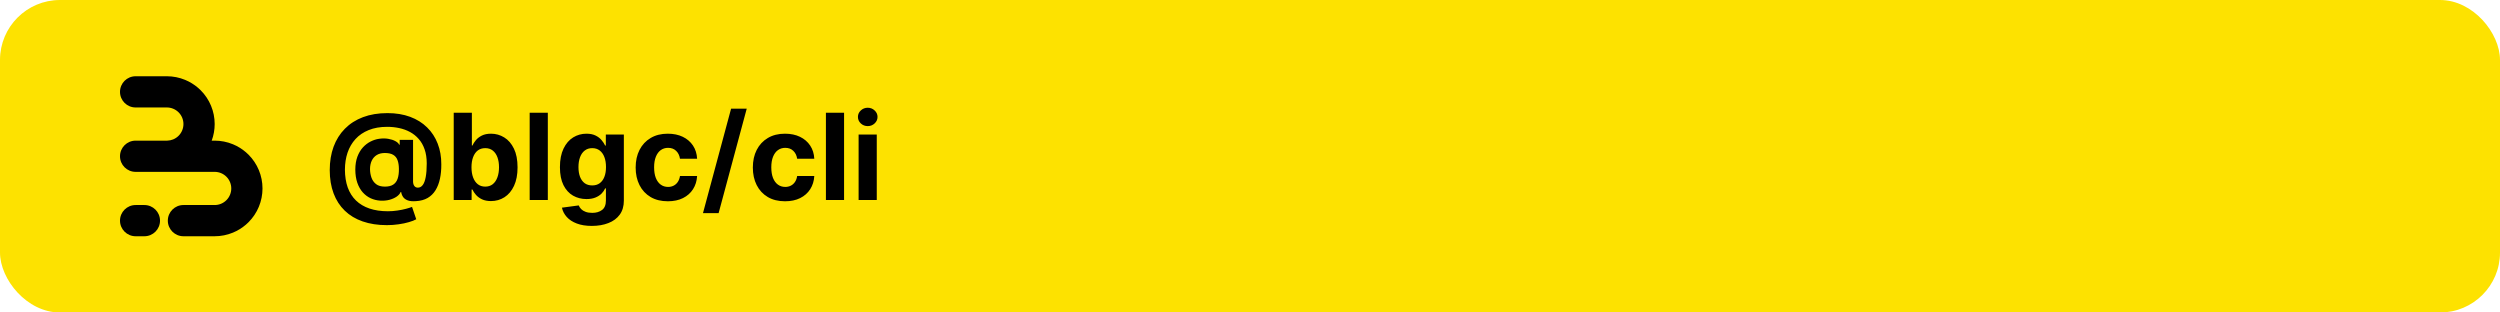 <svg width="2000" height="250" viewBox="0 0 2000 250" fill="none" xmlns="http://www.w3.org/2000/svg">
<rect width="2000" height="250" rx="48" fill="#FDE200"/>
<path d="M148.121 63.911C151.892 65.473 155.384 67.625 158.466 70.282C159.177 70.895 159.867 71.535 160.534 72.201C164.086 75.753 166.905 79.969 168.827 84.609C170.75 89.249 171.74 94.222 171.74 99.244C171.74 103.776 170.934 108.269 169.363 112.512H171.74C176.764 112.512 181.739 113.501 186.381 115.423C190.153 116.985 193.644 119.137 196.726 121.794C197.438 122.407 198.127 123.047 198.794 123.714C202.347 127.265 205.165 131.481 207.088 136.121C209.01 140.761 210 145.734 210 150.756C210 155.778 209.01 160.751 207.088 165.391C205.165 170.031 202.347 174.247 198.794 177.799C198.127 178.465 197.438 179.105 196.726 179.718C193.644 182.375 190.152 184.527 186.381 186.089C181.739 188.011 176.764 189 171.74 189H146.753C139.854 189 134.26 183.409 134.26 176.512C134.26 169.615 139.854 164.024 146.753 164.024H171.74L171.74 164.028C173.483 164.028 175.21 163.684 176.821 163.017C178.431 162.35 179.895 161.373 181.128 160.14C182.361 158.908 183.339 157.445 184.006 155.835C184.673 154.225 185.017 152.499 185.017 150.756C185.017 149.013 184.673 147.288 184.006 145.677C183.339 144.067 182.361 142.604 181.128 141.372C179.895 140.139 178.432 139.162 176.821 138.495C175.21 137.828 173.483 137.485 171.74 137.485V137.488H108.493C101.593 137.488 96 131.897 96 125C96 118.103 101.593 112.512 108.493 112.512H133.767C135.413 112.477 137.038 112.135 138.56 111.505C140.171 110.838 141.635 109.861 142.868 108.628C144.101 107.396 145.079 105.933 145.746 104.323C146.413 102.713 146.757 100.987 146.757 99.244C146.757 97.501 146.413 95.775 145.746 94.165C145.079 92.555 144.101 91.092 142.868 89.86C141.635 88.627 140.171 87.65 138.56 86.983C136.95 86.316 135.223 85.972 133.479 85.972V85.976H108.493C101.593 85.976 96 80.385 96 73.488C96 66.591 101.593 61 108.493 61H133.479C138.504 61 143.479 61.989 148.121 63.911Z" fill="black"/>
<path d="M96 176.512C96 169.615 101.593 164.024 108.493 164.024H115.521C122.42 164.024 128.014 169.615 128.014 176.512C128.014 183.409 122.42 189 115.521 189H108.493C101.593 189 96 183.409 96 176.512Z" fill="black"/>
<path d="M309.511 180.114C302.261 180.114 295.807 179.125 290.148 177.148C284.489 175.193 279.705 172.318 275.795 168.523C271.886 164.75 268.909 160.136 266.864 154.682C264.818 149.227 263.795 143.023 263.795 136.068C263.795 129.205 264.818 122.977 266.864 117.386C268.932 111.795 271.943 107 275.898 103C279.852 98.977 284.682 95.886 290.386 93.727C296.114 91.568 302.636 90.489 309.955 90.489C316.727 90.489 322.773 91.477 328.091 93.454C333.432 95.432 337.955 98.25 341.659 101.909C345.386 105.545 348.216 109.875 350.148 114.898C352.102 119.898 353.068 125.432 353.045 131.5C353.068 135.682 352.705 139.523 351.955 143.023C351.205 146.523 350.023 149.58 348.409 152.193C346.818 154.784 344.727 156.841 342.136 158.364C339.545 159.864 336.409 160.716 332.727 160.92C330.091 161.125 327.955 160.932 326.318 160.341C324.682 159.75 323.432 158.875 322.568 157.716C321.727 156.534 321.182 155.159 320.932 153.591H320.523C319.977 154.955 318.909 156.193 317.318 157.307C315.727 158.398 313.784 159.25 311.489 159.864C309.216 160.455 306.795 160.67 304.227 160.511C301.545 160.352 299 159.727 296.591 158.636C294.205 157.545 292.08 155.966 290.216 153.898C288.375 151.83 286.92 149.273 285.852 146.227C284.807 143.182 284.273 139.659 284.25 135.659C284.273 131.705 284.83 128.261 285.92 125.33C287.034 122.398 288.5 119.932 290.318 117.932C292.159 115.932 294.205 114.364 296.455 113.227C298.705 112.091 300.966 111.364 303.239 111.045C305.807 110.659 308.239 110.659 310.534 111.045C312.83 111.432 314.761 112.057 316.33 112.92C317.92 113.784 318.909 114.716 319.295 115.716H319.773V111.898H330.443V145.17C330.466 146.739 330.818 147.955 331.5 148.818C332.182 149.682 333.102 150.114 334.261 150.114C335.83 150.114 337.136 149.42 338.182 148.034C339.25 146.648 340.045 144.523 340.568 141.659C341.114 138.795 341.386 135.148 341.386 130.716C341.386 126.443 340.818 122.693 339.682 119.466C338.568 116.216 337 113.455 334.977 111.182C332.977 108.886 330.648 107.023 327.989 105.591C325.33 104.159 322.443 103.114 319.33 102.455C316.239 101.795 313.057 101.466 309.784 101.466C304.125 101.466 299.182 102.33 294.955 104.057C290.727 105.761 287.205 108.159 284.386 111.25C281.568 114.341 279.455 117.966 278.045 122.125C276.659 126.261 275.955 130.773 275.932 135.659C275.955 141.045 276.705 145.818 278.182 149.977C279.682 154.114 281.886 157.591 284.795 160.409C287.705 163.227 291.295 165.364 295.568 166.818C299.841 168.273 304.75 169 310.295 169C312.909 169 315.466 168.807 317.966 168.42C320.466 168.057 322.727 167.602 324.75 167.057C326.773 166.534 328.398 166.023 329.625 165.523L333 175.409C331.568 176.227 329.625 176.989 327.17 177.693C324.739 178.42 321.989 179 318.92 179.432C315.875 179.886 312.739 180.114 309.511 180.114ZM307.943 149.295C310.716 149.295 312.92 148.761 314.557 147.693C316.216 146.625 317.398 145.045 318.102 142.955C318.83 140.841 319.17 138.239 319.125 135.148C319.102 132.42 318.75 130.114 318.068 128.227C317.409 126.318 316.261 124.875 314.625 123.898C313.011 122.898 310.761 122.398 307.875 122.398C305.352 122.398 303.205 122.932 301.432 124C299.682 125.068 298.341 126.568 297.409 128.5C296.5 130.409 296.034 132.659 296.011 135.25C296.034 137.659 296.42 139.943 297.17 142.102C297.92 144.239 299.159 145.977 300.886 147.318C302.614 148.636 304.966 149.295 307.943 149.295ZM362.974 160V90.182H377.497V116.432H377.94C378.577 115.023 379.497 113.591 380.702 112.136C381.929 110.659 383.52 109.432 385.474 108.455C387.452 107.455 389.906 106.955 392.838 106.955C396.656 106.955 400.179 107.955 403.406 109.955C406.634 111.932 409.213 114.92 411.145 118.92C413.077 122.898 414.043 127.886 414.043 133.886C414.043 139.727 413.099 144.659 411.213 148.682C409.349 152.682 406.804 155.716 403.577 157.784C400.372 159.83 396.781 160.852 392.804 160.852C389.986 160.852 387.588 160.386 385.611 159.455C383.656 158.523 382.054 157.352 380.804 155.943C379.554 154.511 378.599 153.068 377.94 151.614H377.293V160H362.974ZM377.19 133.818C377.19 136.932 377.622 139.648 378.486 141.966C379.349 144.284 380.599 146.091 382.236 147.386C383.872 148.659 385.861 149.295 388.202 149.295C390.565 149.295 392.565 148.648 394.202 147.352C395.838 146.034 397.077 144.216 397.918 141.898C398.781 139.557 399.213 136.864 399.213 133.818C399.213 130.795 398.793 128.136 397.952 125.841C397.111 123.545 395.872 121.75 394.236 120.455C392.599 119.159 390.588 118.511 388.202 118.511C385.838 118.511 383.838 119.136 382.202 120.386C380.588 121.636 379.349 123.409 378.486 125.705C377.622 128 377.19 130.705 377.19 133.818ZM438.256 90.182V160H423.733V90.182H438.256ZM473.48 180.727C468.776 180.727 464.741 180.08 461.378 178.784C458.037 177.511 455.378 175.773 453.401 173.568C451.423 171.364 450.139 168.886 449.548 166.136L462.98 164.33C463.389 165.375 464.037 166.352 464.923 167.261C465.81 168.17 466.98 168.898 468.435 169.443C469.912 170.011 471.707 170.295 473.821 170.295C476.98 170.295 479.582 169.523 481.628 167.977C483.696 166.455 484.73 163.898 484.73 160.307V150.727H484.116C483.48 152.182 482.526 153.557 481.253 154.852C479.98 156.148 478.344 157.205 476.344 158.023C474.344 158.841 471.957 159.25 469.185 159.25C465.253 159.25 461.673 158.341 458.446 156.523C455.241 154.682 452.685 151.875 450.776 148.102C448.889 144.307 447.946 139.511 447.946 133.716C447.946 127.784 448.912 122.83 450.844 118.852C452.776 114.875 455.344 111.898 458.548 109.92C461.776 107.943 465.31 106.955 469.151 106.955C472.082 106.955 474.537 107.455 476.514 108.455C478.491 109.432 480.082 110.659 481.287 112.136C482.514 113.591 483.457 115.023 484.116 116.432H484.662V107.636H499.082V160.511C499.082 164.966 497.991 168.693 495.81 171.693C493.628 174.693 490.605 176.943 486.741 178.443C482.901 179.966 478.48 180.727 473.48 180.727ZM473.787 148.341C476.128 148.341 478.105 147.761 479.719 146.602C481.355 145.42 482.605 143.739 483.469 141.557C484.355 139.352 484.798 136.716 484.798 133.648C484.798 130.58 484.366 127.92 483.503 125.67C482.639 123.398 481.389 121.636 479.753 120.386C478.116 119.136 476.128 118.511 473.787 118.511C471.401 118.511 469.389 119.159 467.753 120.455C466.116 121.727 464.878 123.5 464.037 125.773C463.196 128.045 462.776 130.67 462.776 133.648C462.776 136.67 463.196 139.284 464.037 141.489C464.901 143.67 466.139 145.364 467.753 146.568C469.389 147.75 471.401 148.341 473.787 148.341ZM534.298 161.023C528.935 161.023 524.321 159.886 520.457 157.614C516.616 155.318 513.662 152.136 511.594 148.068C509.548 144 508.526 139.318 508.526 134.023C508.526 128.659 509.56 123.955 511.628 119.909C513.719 115.841 516.685 112.67 520.526 110.398C524.366 108.102 528.935 106.955 534.23 106.955C538.798 106.955 542.798 107.784 546.23 109.443C549.662 111.102 552.378 113.432 554.378 116.432C556.378 119.432 557.48 122.955 557.685 127H543.98C543.594 124.386 542.571 122.284 540.912 120.693C539.276 119.08 537.128 118.273 534.469 118.273C532.219 118.273 530.253 118.886 528.571 120.114C526.912 121.318 525.616 123.08 524.685 125.398C523.753 127.716 523.287 130.523 523.287 133.818C523.287 137.159 523.741 140 524.651 142.341C525.582 144.682 526.889 146.466 528.571 147.693C530.253 148.92 532.219 149.534 534.469 149.534C536.128 149.534 537.616 149.193 538.935 148.511C540.276 147.83 541.378 146.841 542.241 145.545C543.128 144.227 543.707 142.648 543.98 140.807H557.685C557.457 144.807 556.366 148.33 554.412 151.375C552.48 154.398 549.81 156.761 546.401 158.466C542.991 160.17 538.957 161.023 534.298 161.023ZM597.392 86.909L574.892 170.5H562.381L584.881 86.909H597.392ZM628.048 161.023C622.685 161.023 618.071 159.886 614.207 157.614C610.366 155.318 607.412 152.136 605.344 148.068C603.298 144 602.276 139.318 602.276 134.023C602.276 128.659 603.31 123.955 605.378 119.909C607.469 115.841 610.435 112.67 614.276 110.398C618.116 108.102 622.685 106.955 627.98 106.955C632.548 106.955 636.548 107.784 639.98 109.443C643.412 111.102 646.128 113.432 648.128 116.432C650.128 119.432 651.23 122.955 651.435 127H637.73C637.344 124.386 636.321 122.284 634.662 120.693C633.026 119.08 630.878 118.273 628.219 118.273C625.969 118.273 624.003 118.886 622.321 120.114C620.662 121.318 619.366 123.08 618.435 125.398C617.503 127.716 617.037 130.523 617.037 133.818C617.037 137.159 617.491 140 618.401 142.341C619.332 144.682 620.639 146.466 622.321 147.693C624.003 148.92 625.969 149.534 628.219 149.534C629.878 149.534 631.366 149.193 632.685 148.511C634.026 147.83 635.128 146.841 635.991 145.545C636.878 144.227 637.457 142.648 637.73 140.807H651.435C651.207 144.807 650.116 148.33 648.162 151.375C646.23 154.398 643.56 156.761 640.151 158.466C636.741 160.17 632.707 161.023 628.048 161.023ZM675.256 90.182V160H660.733V90.182H675.256ZM686.889 160V107.636H701.412V160H686.889ZM694.185 100.886C692.026 100.886 690.173 100.17 688.628 98.739C687.105 97.284 686.344 95.546 686.344 93.523C686.344 91.523 687.105 89.807 688.628 88.375C690.173 86.921 692.026 86.193 694.185 86.193C696.344 86.193 698.185 86.921 699.707 88.375C701.253 89.807 702.026 91.523 702.026 93.523C702.026 95.546 701.253 97.284 699.707 98.739C698.185 100.17 696.344 100.886 694.185 100.886Z" fill="black"/>
</svg>
